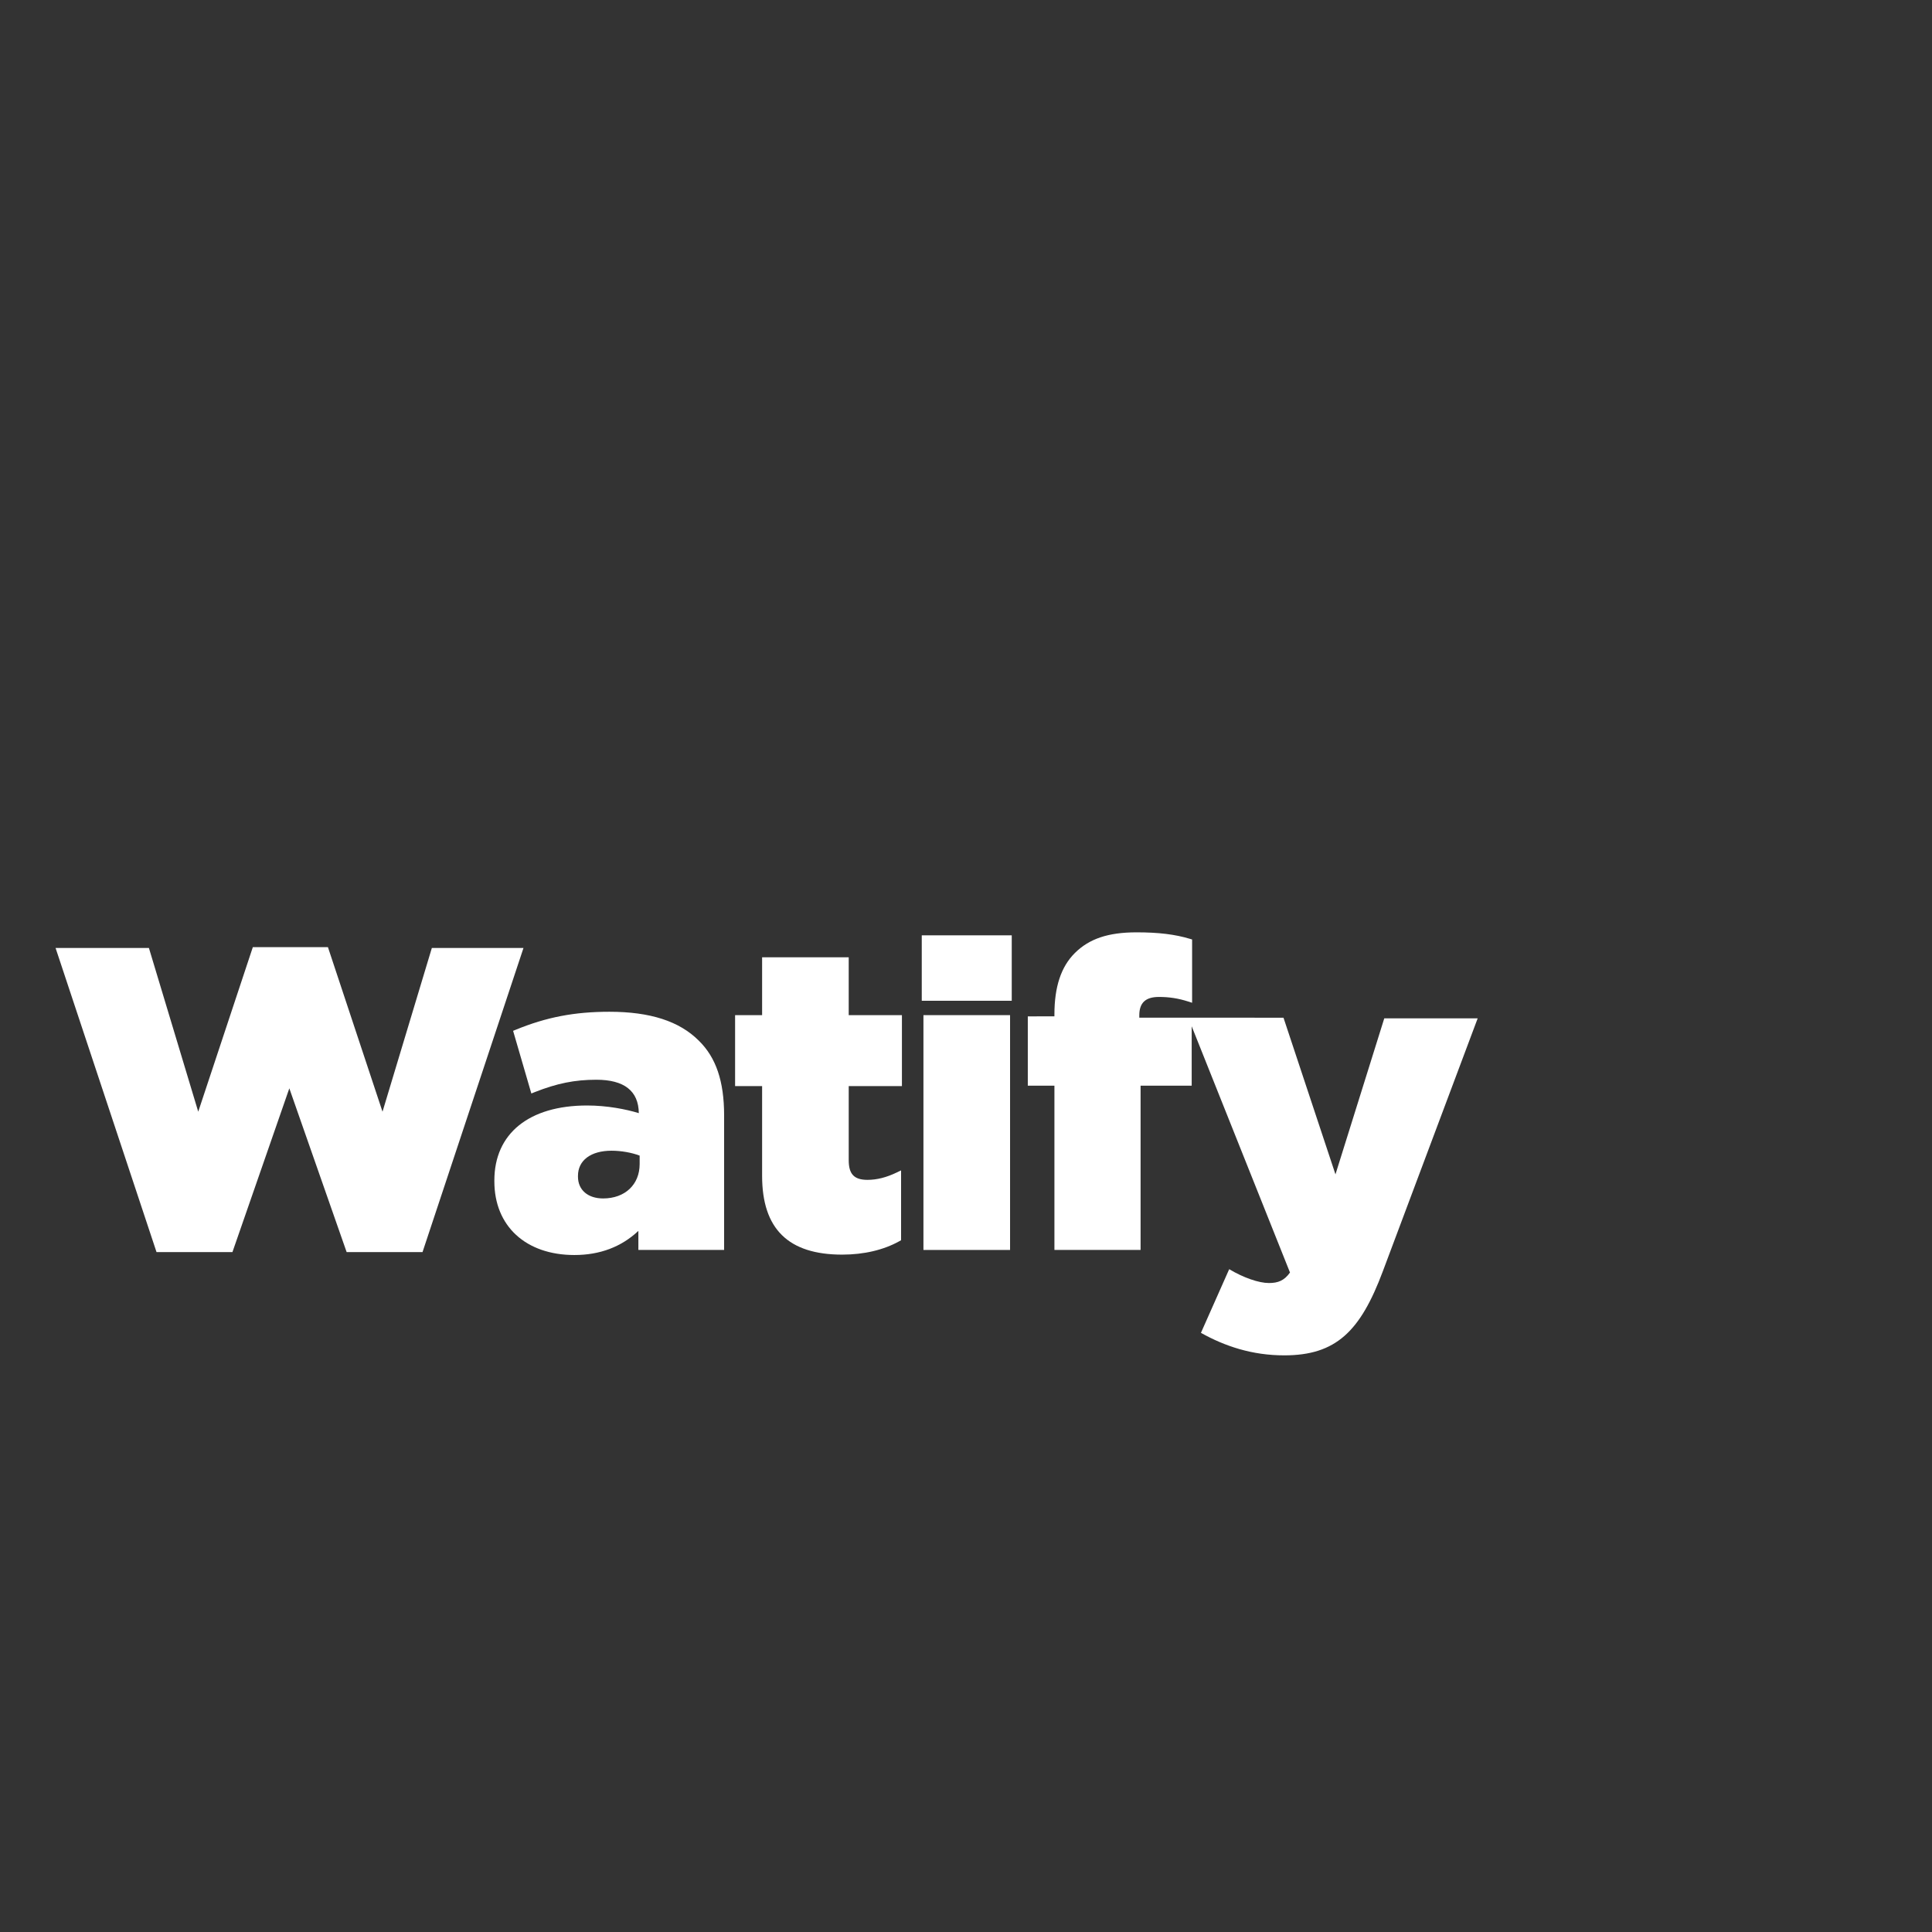 <?xml version="1.0" encoding="utf-8"?>
<!-- Generator: Adobe Illustrator 16.0.0, SVG Export Plug-In . SVG Version: 6.00 Build 0)  -->
<!DOCTYPE svg PUBLIC "-//W3C//DTD SVG 1.1//EN" "http://www.w3.org/Graphics/SVG/1.1/DTD/svg11.dtd">
<svg version="1.1" id="Layer_1" xmlns="http://www.w3.org/2000/svg" xmlns:xlink="http://www.w3.org/1999/xlink" x="0px" y="0px"
	 width="760px" height="760px" viewBox="0 0 760 760" enable-background="new 0 0 760 760" xml:space="preserve">
<rect x="0" y="0" width="760" height="760" fill="#333333" stroke="none"/>
<g>
	<g>
		<g>
			<g>
				<polygon fill="#FFFFFF" points="169.876,372.916 150.47,437.314 129,372.588 99.455,372.588 77.979,437.314 58.581,372.916 
					21.863,372.916 61.571,492.537 91.437,492.537 113.813,428.123 136.357,492.537 166.211,492.537 205.922,372.916 				"/>
				<path fill="#FFFFFF" d="M239.739,398.002c-13.739,0-24.765,2.113-36.864,7.075l-1.035,0.421l7.181,24.655l1.271-0.516
					c8.788-3.479,15.823-4.895,24.303-4.895c10.979,0,16.596,4.425,16.697,13.142c-4.962-1.532-12.457-3.012-20.352-3.012
					c-22.838,0-36.472,11.034-36.472,29.499v0.334c0,17.604,12.361,28.986,31.487,28.986c10.02,0,18.468-3.188,25.167-9.49v7.492
					h33.729v-52.91c0-13.435-3.18-22.812-9.996-29.455C267.225,401.711,255.738,398.002,239.739,398.002z M251.622,454.586v3.312
					c0,8.104-5.777,13.54-14.374,13.54c-6.005,0-9.89-3.354-9.89-8.561v-0.331c0-6.095,5.062-9.885,13.212-9.885
					C244.353,452.666,248.414,453.379,251.622,454.586z"/>
				<path fill="#FFFFFF" d="M333.863,376.569h-34.068v22.764h-10.627v27.913h10.627v35.305c0,20.854,10.3,30.986,31.49,30.986
					c8.538,0,16.333-1.833,22.539-5.301l0.638-0.357v-27.473l-1.786,0.852c-4.029,1.936-7.771,2.868-11.423,2.868
					c-5.25,0-7.388-2.243-7.388-7.725v-29.154h20.928V399.33h-20.928L333.863,376.569L333.863,376.569z"/>
				<rect x="363.257" y="399.328" fill="#FFFFFF" width="34.076" height="92.376"/>
				<rect x="362.598" y="367.935" fill="#FFFFFF" width="35.397" height="25.739"/>
				<path fill="#FFFFFF" d="M544.541,400.581l-19.202,61.388l-20.444-61.626l-56.725-0.021v-0.918c0-4.93,2.456-7.229,7.731-7.229
					c4.053,0,7.571,0.549,11.419,1.77l1.623,0.519v-24.896l-0.896-0.265c-5.854-1.762-12.322-2.544-20.954-2.544
					c-11.156,0-18.646,2.521-24.308,8.169c-5.396,5.388-8.004,13.279-8.004,24.141v0.742H404.31v27.26h10.474v64.627h33.891V427.07
					h20.105v-23.355l38.669,96.862c-2.27,3.197-4.71,4.132-8.288,4.132c-3.957,0-9.979-2.067-15.629-5.445l-11.114,25.043
					c9.421,5.272,20.156,8.854,32.768,8.854c20.347,0,29.945-9.41,38.812-33.146l37.281-99.428h-36.729l0,0L544.541,400.581
					L544.541,400.581z"/>
			</g>
		</g>
	</g>
</g>
</svg>
